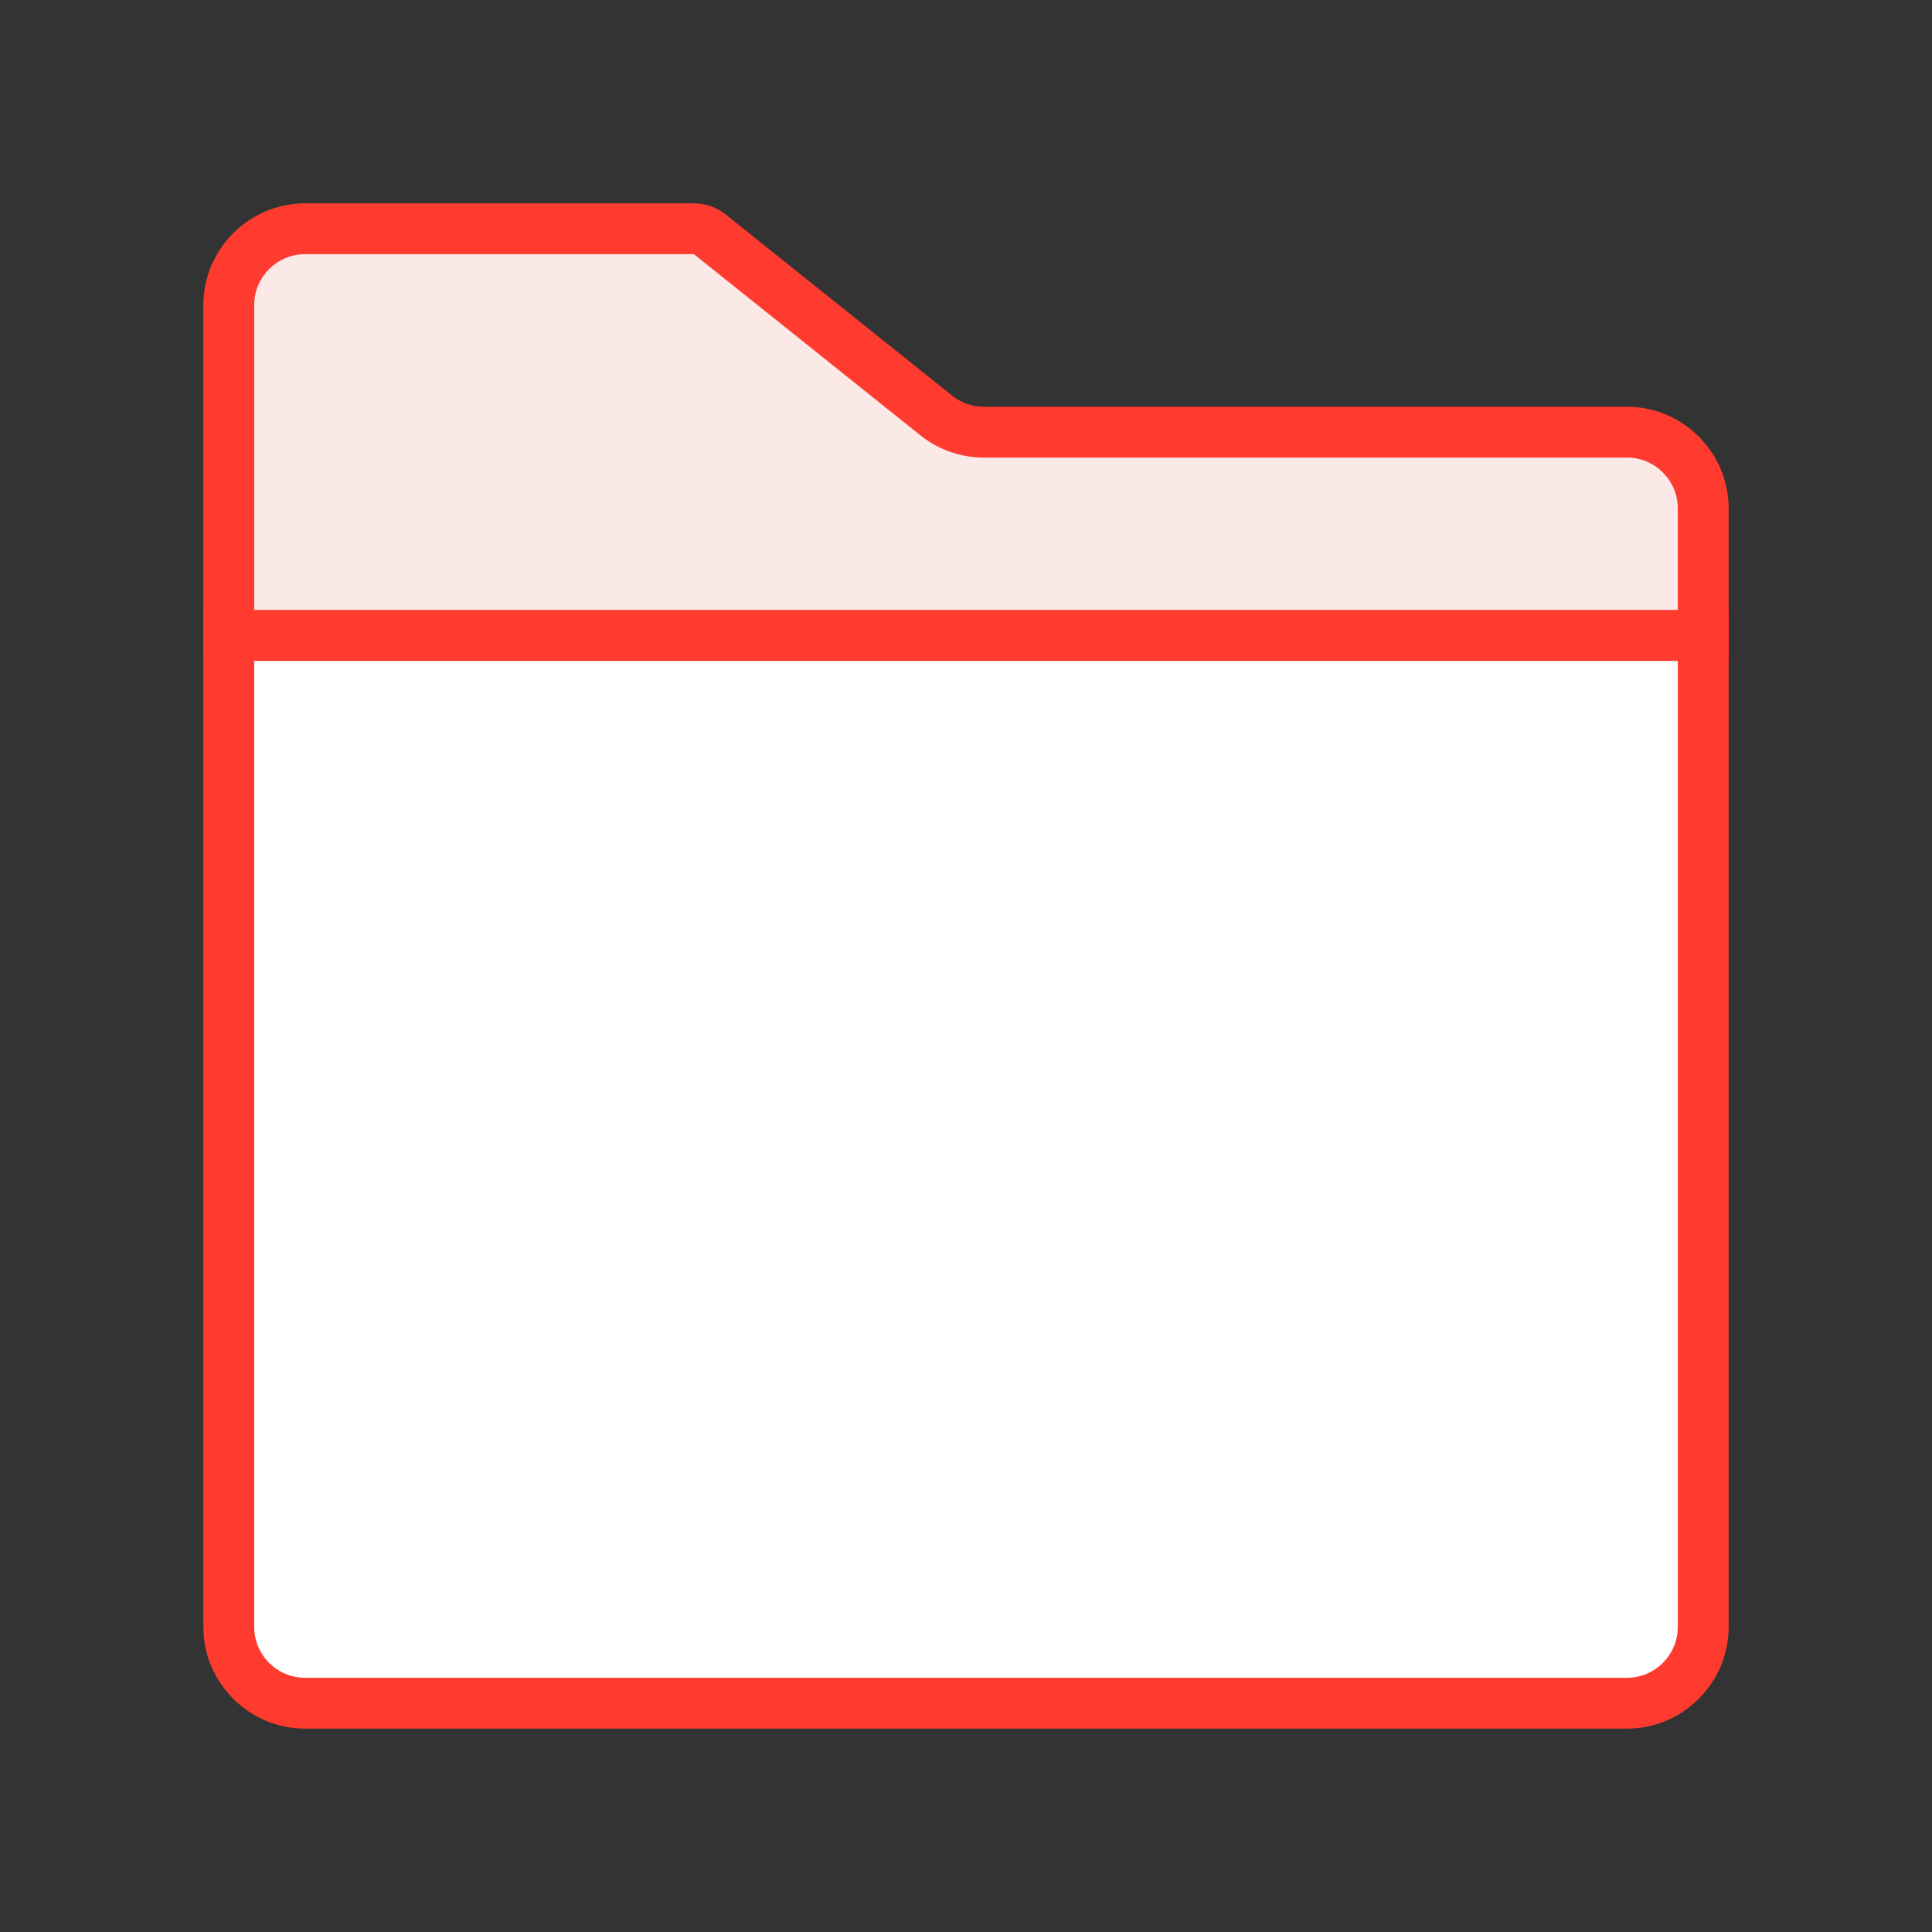 <svg id="icon-color-large-folder-a" xmlns="http://www.w3.org/2000/svg" viewBox="0 0 38 38"><rect x="0" y="0" width="38" height="38" fill="#333333" stroke="none"/><path fill="#FBE9E8" d="M4.5 12.5V6c0-.827.673-1.5 1.5-1.5h7.649c.113 0 .225.039.314.11l4.45 3.561c.266.212.599.329.939.329H32c.827 0 1.5.673 1.5 1.5v2.5h-29z"/><path fill="#FF3B30" d="M13.649 5l4.452 3.561c.353.283.798.439 1.251.439H32c.551 0 1 .449 1 1v2H5V6c0-.551.449-1 1-1h7.649m0-1H6c-1.1 0-2 .9-2 2v7h30v-3c0-1.1-.9-2-2-2H19.352c-.228 0-.449-.078-.627-.22l-4.451-3.561A1 1 0 0 0 13.649 4z"/><g><path fill="#FFF" d="M6 33.5c-.827 0-1.5-.673-1.5-1.5V12.5h29V32c0 .827-.673 1.5-1.5 1.5H6z"/><path fill="#FF3B30" d="M33 13v19c0 .551-.449 1-1 1H6c-.551 0-1-.449-1-1V13h28m1-1H4v20c0 1.1.9 2 2 2h26c1.1 0 2-.9 2-2V12z"/></g></svg>
